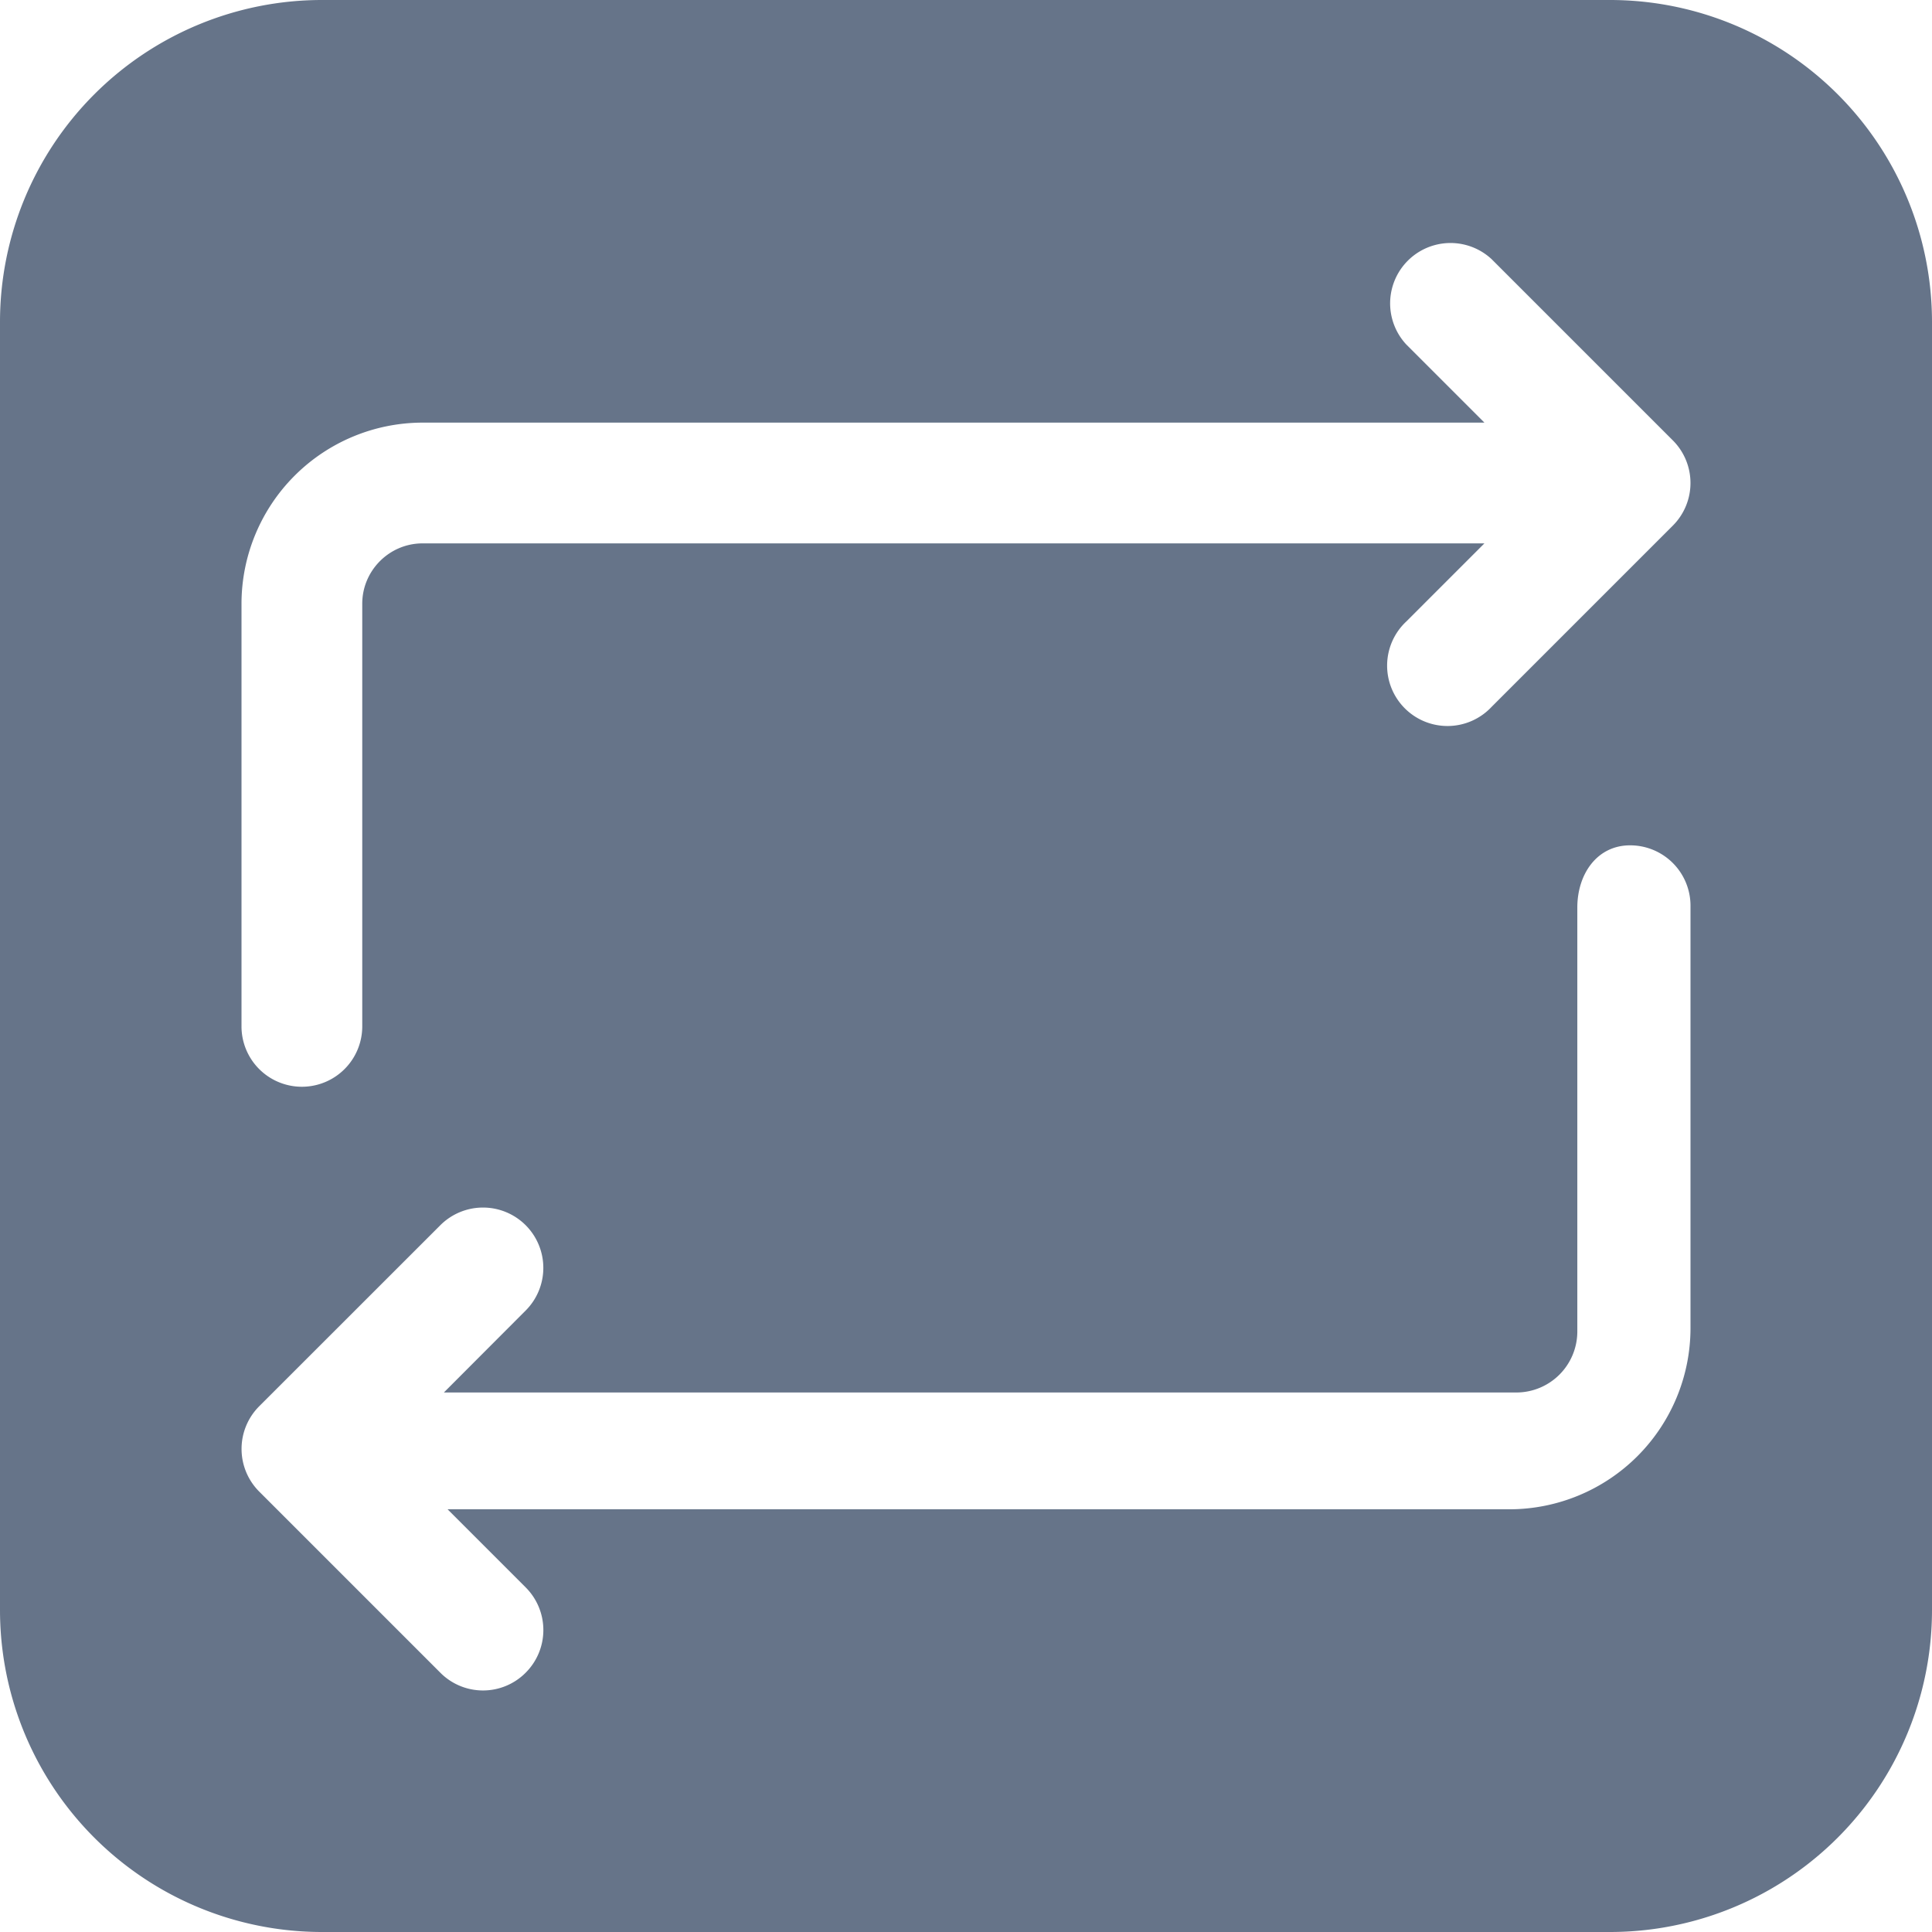 <svg xmlns="http://www.w3.org/2000/svg" fill="none" viewBox="0 0 24 24"><path fill="#667489" fill-rule="evenodd" d="M4 0a4 4 0 0 0-4 4v16a4 4 0 0 0 4 4h16a4 4 0 0 0 4-4V4a4 4 0 0 0-4-4H4Zm14.53 8.78 2.25-2.25a.749.749 0 0 0 0-1.06l-2.25-2.25a.75.75 0 0 0-1.06 1.06l.97.97H5.25A2.252 2.252 0 0 0 3 7.5v5.25a.75.75 0 0 0 1.5 0V7.5c0-.413.337-.75.75-.75h13.19l-.97.97a.75.75 0 1 0 1.06 1.06Zm-12 6.44a.75.75 0 0 0-1.06 0l-2.25 2.249a.75.75 0 0 0 0 1.06l2.25 2.25a.747.747 0 0 0 1.06 0 .749.749 0 0 0 0-1.06l-.97-.97h13.19A2.252 2.252 0 0 0 21 16.5v-5.25a.75.75 0 0 0-.75-.749c-.414 0-.656.36-.656.773v5.27a.758.758 0 0 1-.756.754H5.514L6.53 16.28a.75.75 0 0 0 0-1.06Z" clip-rule="evenodd"/></svg>